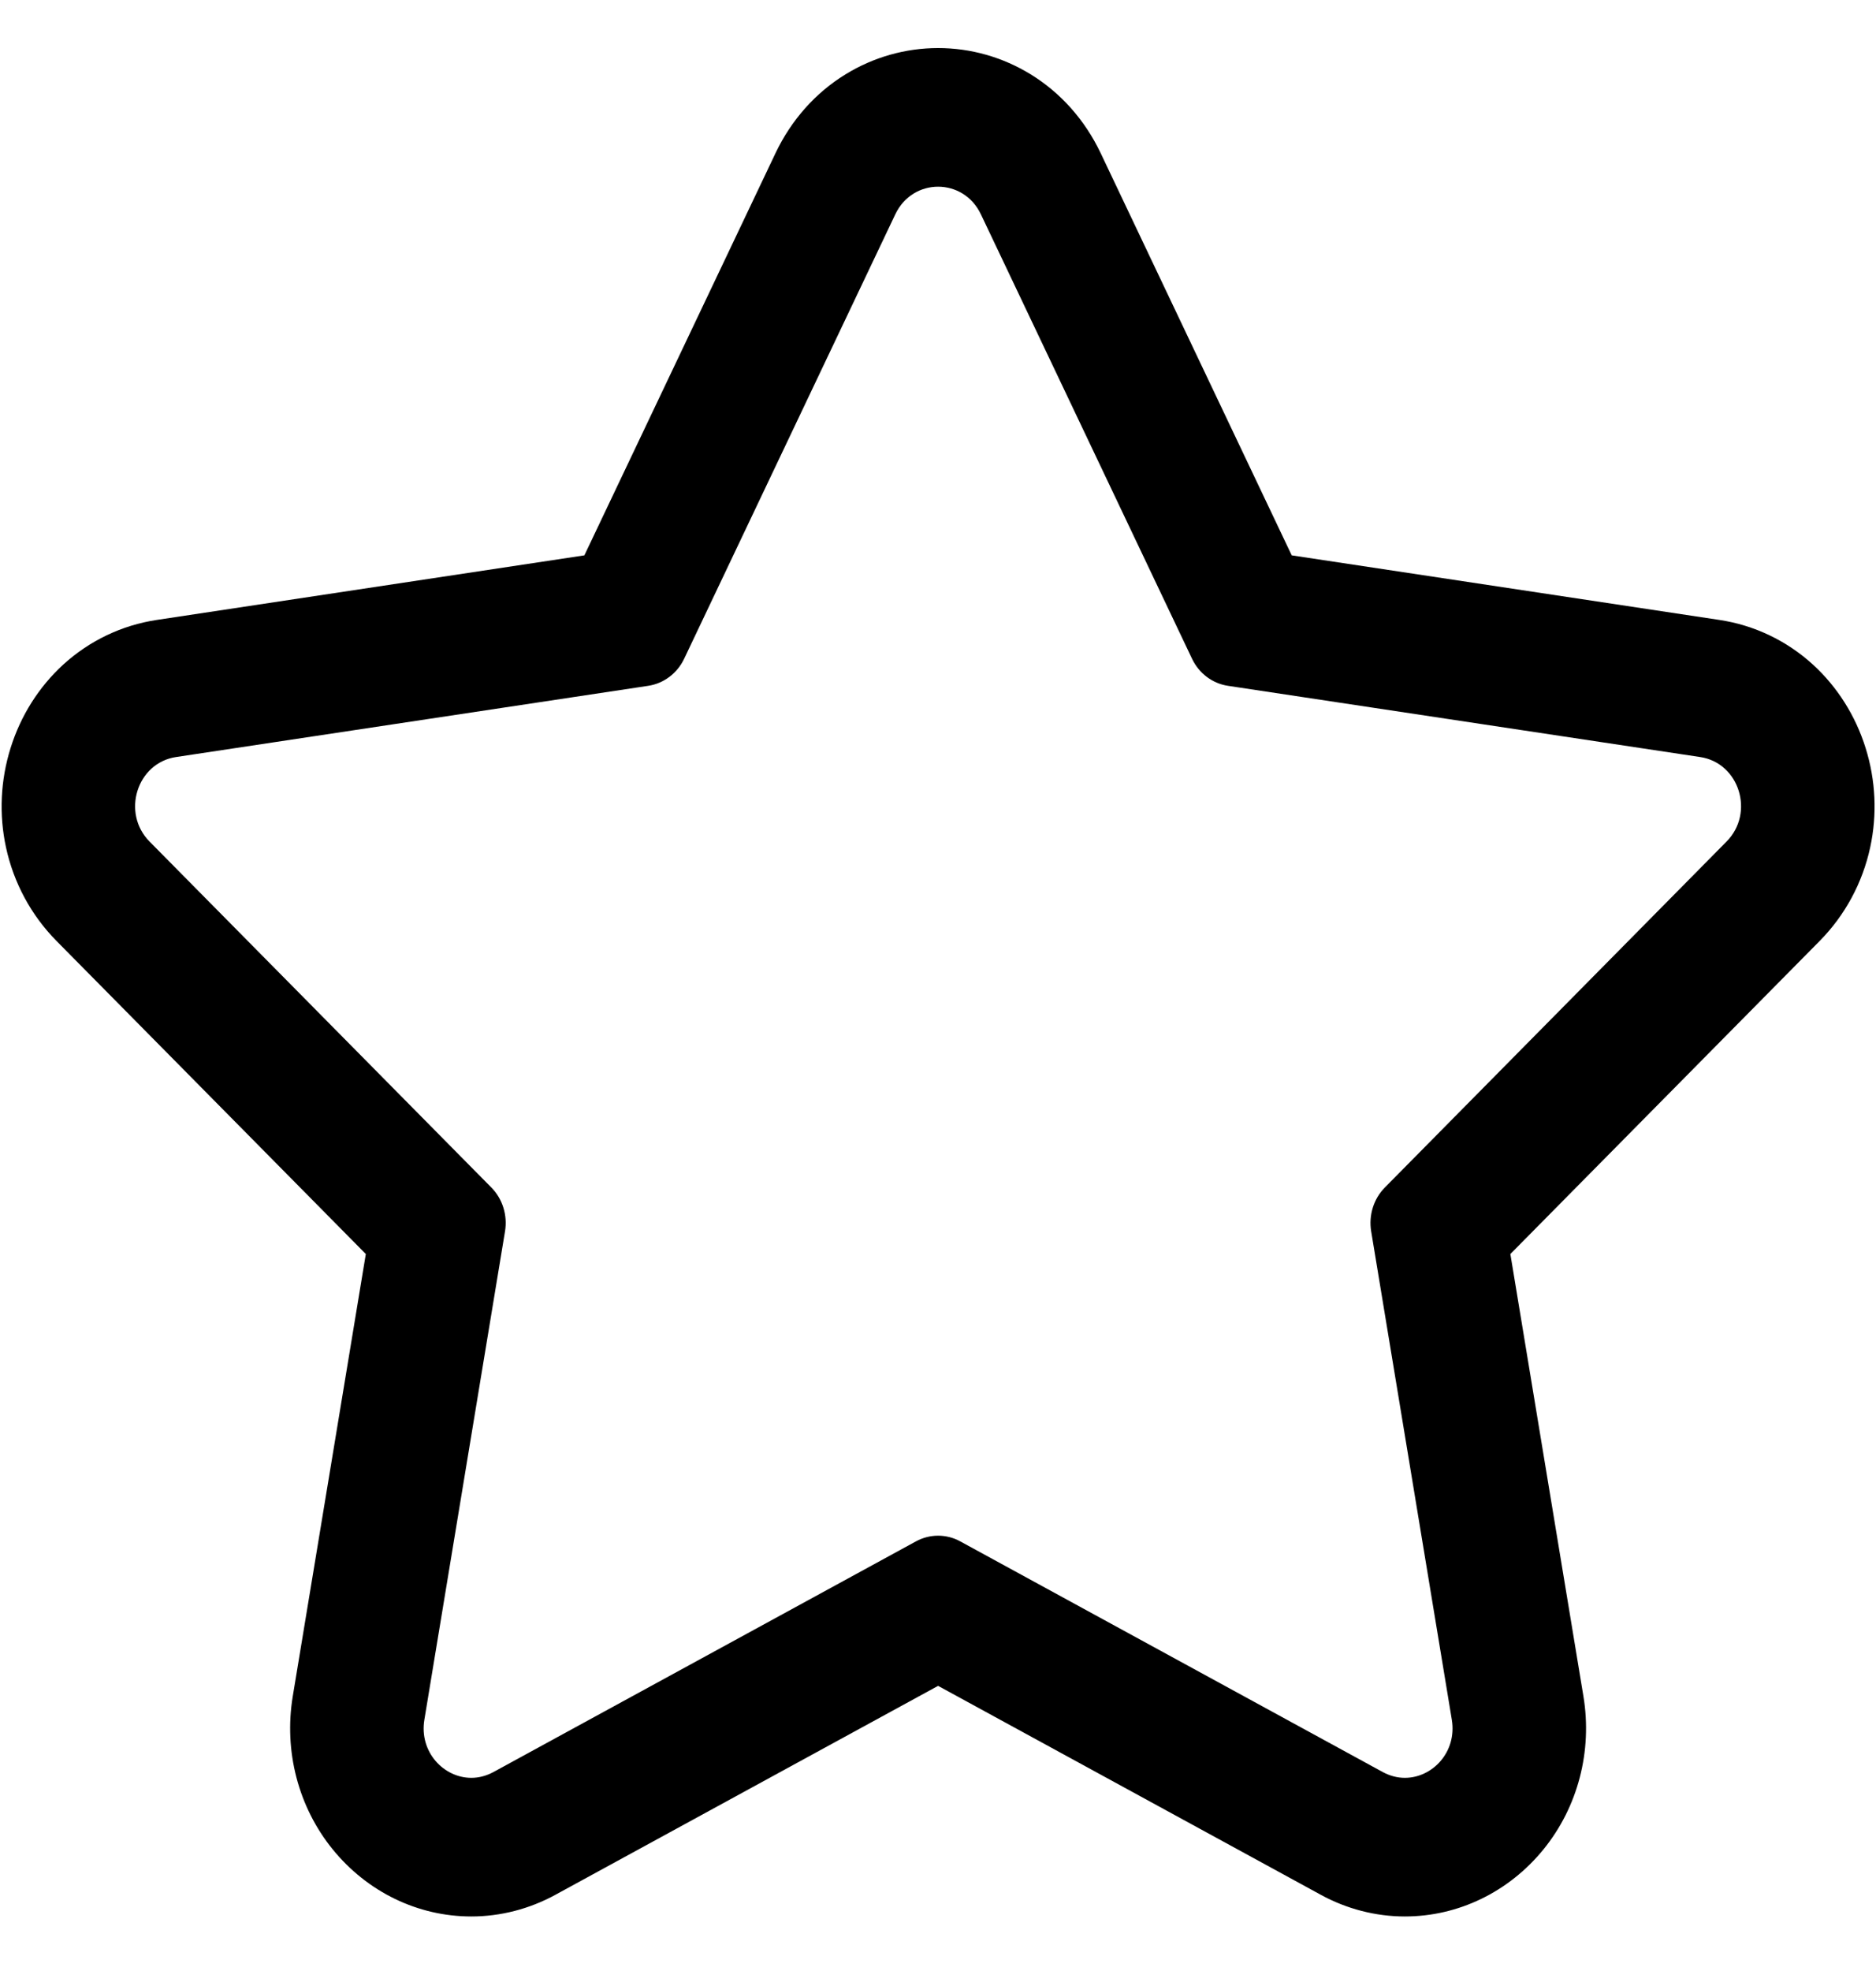 <svg width="20" height="21" viewBox="0 0 20 21" fill="none" xmlns="http://www.w3.org/2000/svg">
<path d="M19.328 7.081C19.048 6.826 18.703 6.661 18.33 6.605L13.771 5.917L11.733 1.629C11.566 1.279 11.309 0.989 10.988 0.792C10.69 0.609 10.349 0.512 10.001 0.512C9.653 0.512 9.312 0.609 9.014 0.792C8.693 0.989 8.436 1.279 8.269 1.629L6.23 5.917L1.672 6.605C1.299 6.661 0.954 6.826 0.674 7.081C0.414 7.319 0.22 7.626 0.113 7.969C0.005 8.312 -0.012 8.679 0.064 9.029C0.146 9.407 0.332 9.751 0.601 10.024L3.9 13.361L3.121 18.074C3.025 18.658 3.18 19.252 3.546 19.703C3.916 20.158 4.454 20.419 5.025 20.419C5.335 20.419 5.646 20.339 5.923 20.187L10.001 17.962L14.079 20.187C14.356 20.339 14.667 20.419 14.977 20.419C15.547 20.419 16.086 20.158 16.456 19.703C16.822 19.252 16.977 18.658 16.881 18.074L16.102 13.361L19.401 10.024C19.67 9.751 19.856 9.407 19.938 9.029C20.014 8.679 19.997 8.312 19.889 7.969C19.782 7.626 19.588 7.319 19.328 7.081ZM18.407 8.966L14.764 12.652C14.644 12.773 14.59 12.948 14.618 13.119L15.478 18.324C15.534 18.665 15.273 18.942 14.977 18.942C14.899 18.942 14.819 18.922 14.741 18.88L10.238 16.423C10.164 16.382 10.082 16.362 10.001 16.362C9.92 16.362 9.839 16.382 9.764 16.423L5.261 18.88C5.183 18.922 5.103 18.942 5.025 18.942C4.729 18.942 4.468 18.665 4.524 18.324L5.384 13.119C5.412 12.948 5.358 12.773 5.238 12.652L1.594 8.966C1.293 8.661 1.459 8.129 1.876 8.066L6.911 7.307C7.076 7.282 7.22 7.174 7.294 7.018L9.545 2.283C9.638 2.087 9.82 1.989 10.001 1.989C10.182 1.989 10.364 2.087 10.457 2.283L12.708 7.018C12.782 7.174 12.925 7.282 13.091 7.307L18.126 8.066C18.543 8.129 18.709 8.661 18.407 8.966Z" fill="black"/>
</svg>
